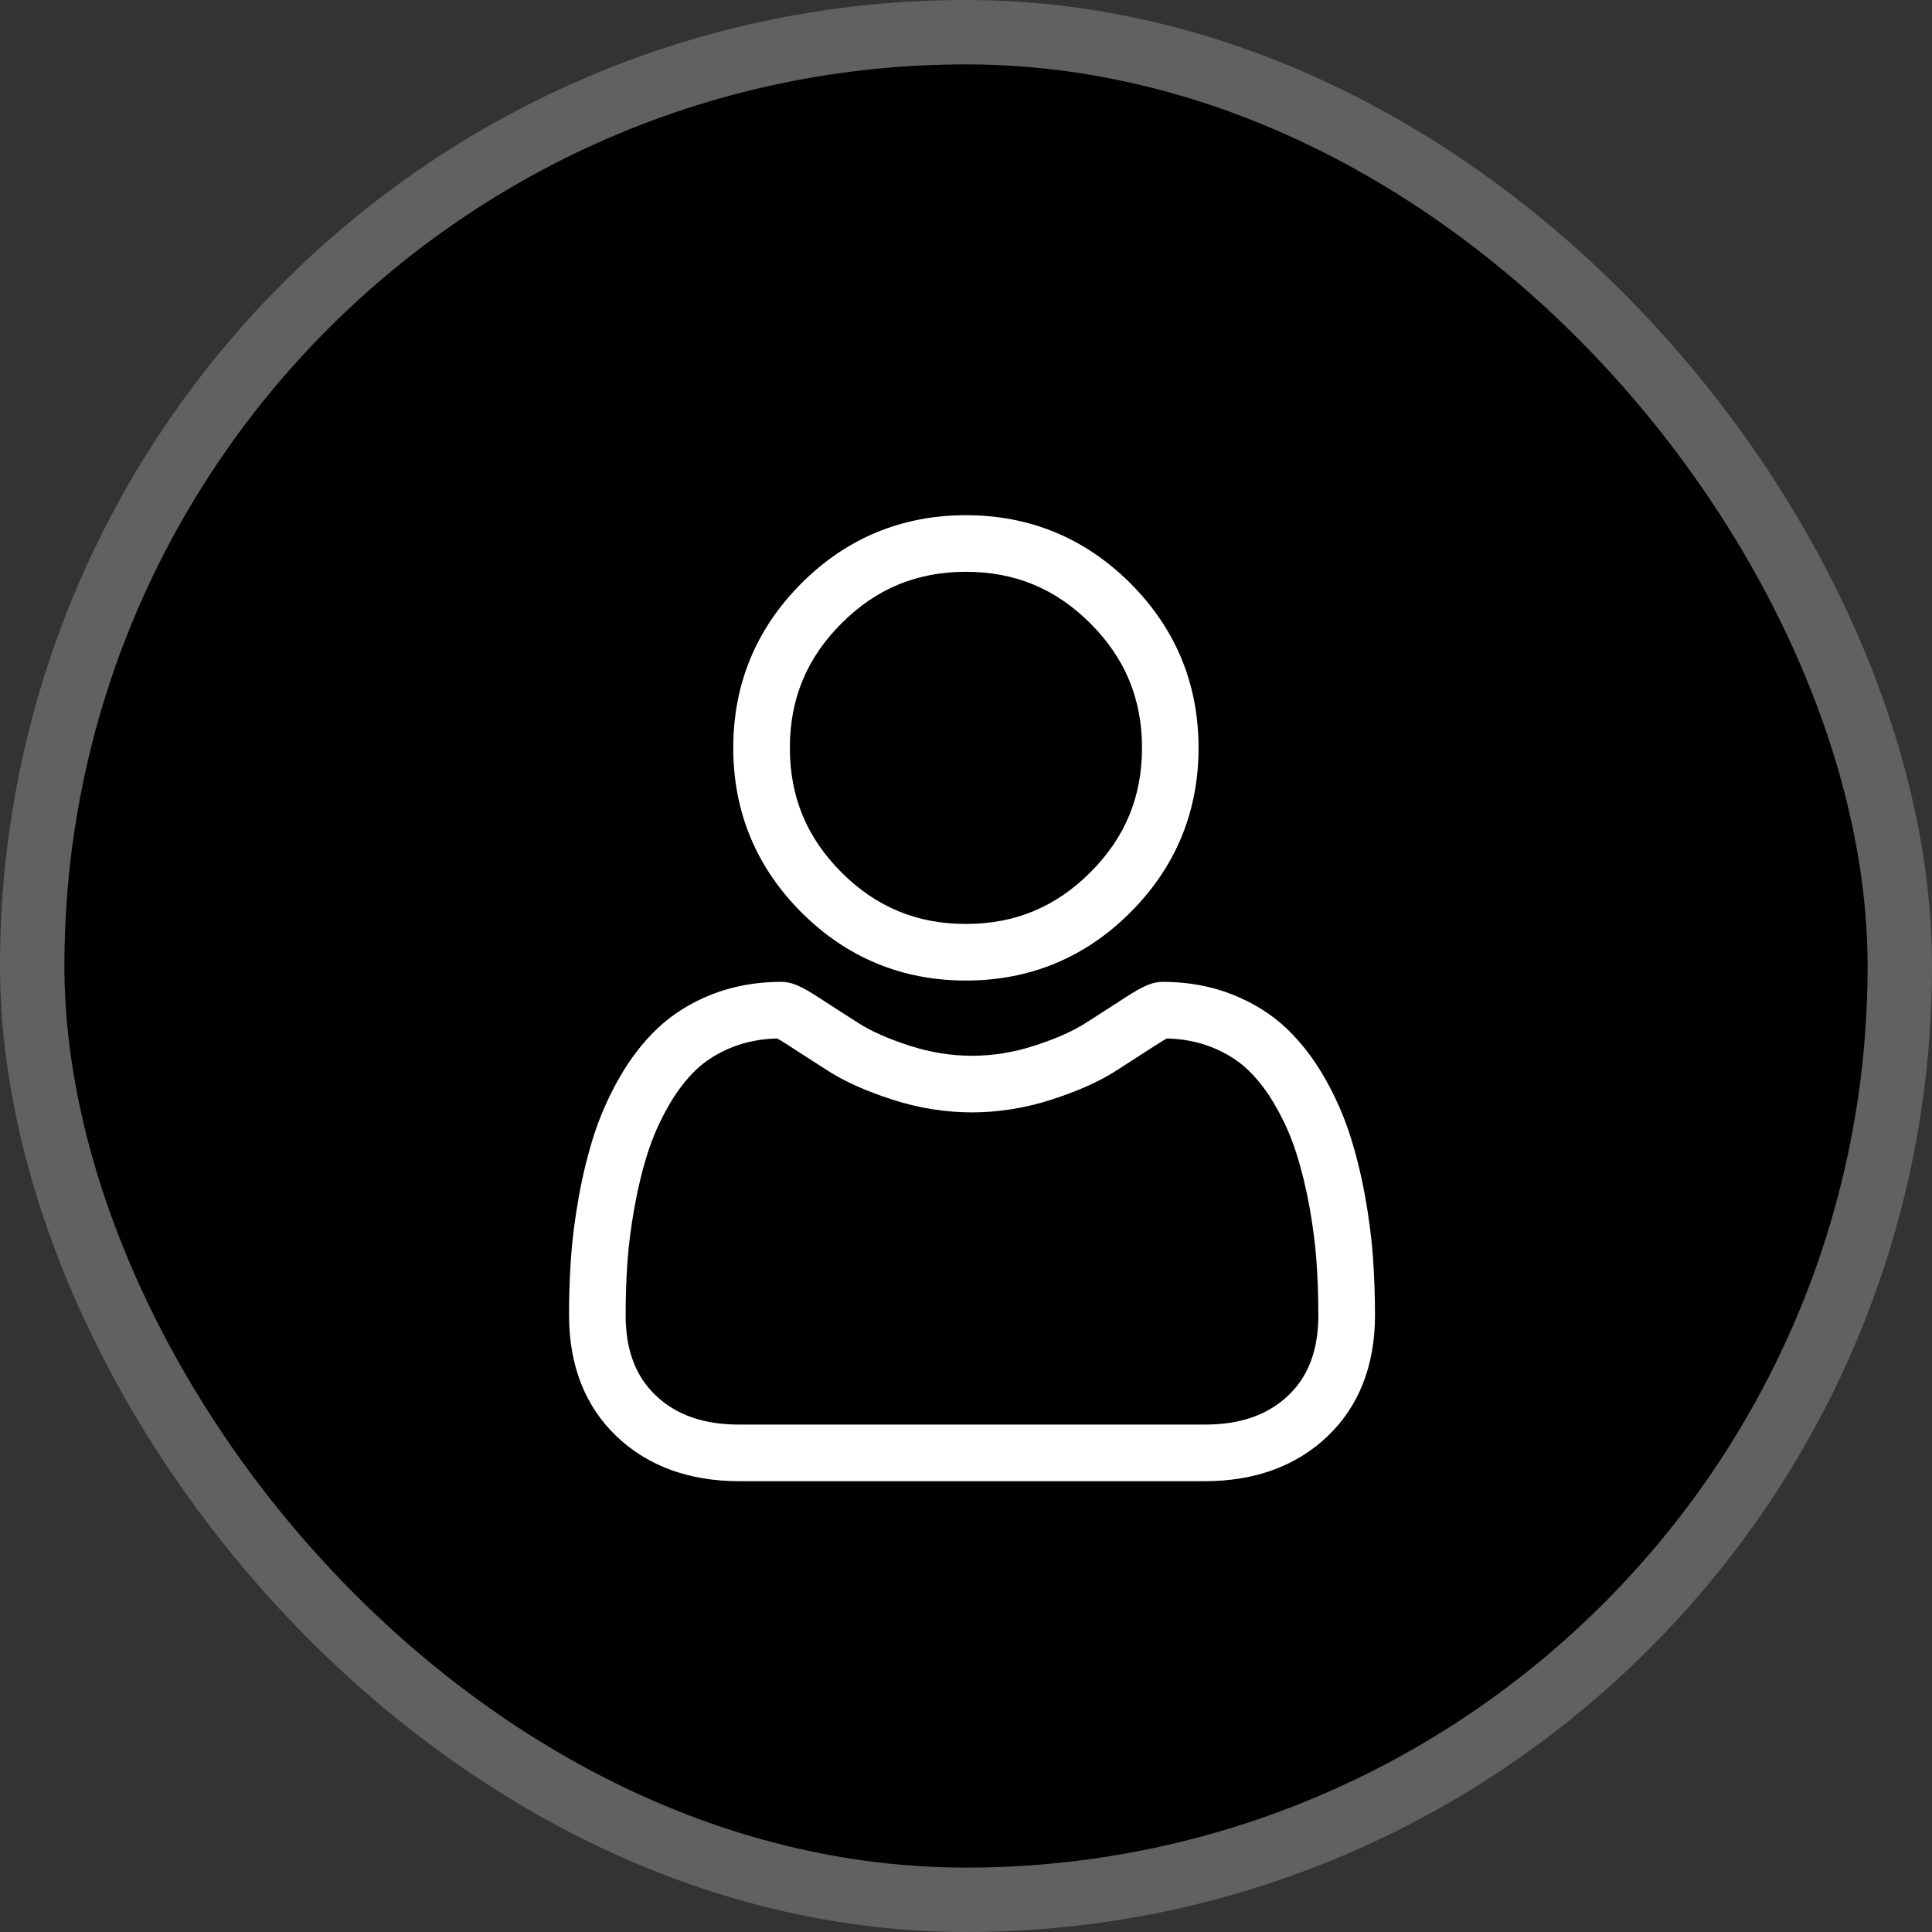 <svg width="30" height="30" viewBox="0 0 30 30" fill="none" xmlns="http://www.w3.org/2000/svg">
<rect x="0" y="0" width="30" height="30" fill="#333333" stroke="none"/>
<rect x="0.5" y="0.5" width="29" height="29" rx="14.5" fill="black"/>
<rect x="0.5" y="0.5" width="29" height="29" rx="14.5" stroke="#616161"/>
<path d="M14.999 15.226C15.991 15.226 16.851 14.87 17.553 14.167C18.255 13.465 18.611 12.605 18.611 11.613C18.611 10.62 18.256 9.761 17.553 9.058C16.851 8.356 15.991 8 14.999 8C14.006 8 13.146 8.356 12.444 9.058C11.742 9.761 11.386 10.62 11.386 11.613C11.386 12.605 11.742 13.465 12.444 14.167C13.147 14.869 14.006 15.226 14.999 15.226H14.999ZM13.066 9.68C13.605 9.141 14.237 8.879 14.999 8.879C15.76 8.879 16.392 9.141 16.931 9.68C17.47 10.219 17.733 10.851 17.733 11.613C17.733 12.374 17.47 13.007 16.931 13.546C16.392 14.085 15.76 14.347 14.999 14.347C14.237 14.347 13.605 14.085 13.066 13.546C12.527 13.007 12.265 12.374 12.265 11.613C12.265 10.851 12.527 10.219 13.066 9.68ZM21.32 19.534C21.3 19.242 21.259 18.923 21.199 18.587C21.138 18.247 21.059 17.927 20.965 17.634C20.869 17.331 20.737 17.032 20.574 16.745C20.405 16.447 20.206 16.188 19.983 15.975C19.75 15.752 19.465 15.573 19.134 15.442C18.806 15.312 18.441 15.246 18.051 15.246C17.898 15.246 17.75 15.309 17.464 15.495C17.261 15.627 17.057 15.759 16.852 15.889C16.656 16.014 16.39 16.132 16.061 16.238C15.74 16.342 15.414 16.394 15.093 16.394C14.771 16.394 14.446 16.342 14.125 16.238C13.796 16.132 13.53 16.014 13.334 15.889C13.106 15.744 12.9 15.611 12.722 15.495C12.436 15.308 12.288 15.246 12.135 15.246C11.745 15.246 11.38 15.312 11.051 15.442C10.722 15.572 10.436 15.752 10.203 15.975C9.98 16.188 9.781 16.447 9.612 16.745C9.449 17.031 9.318 17.331 9.22 17.634C9.127 17.927 9.048 18.247 8.987 18.587C8.927 18.923 8.886 19.242 8.866 19.535C8.846 19.821 8.836 20.119 8.836 20.42C8.836 21.203 9.085 21.837 9.576 22.305C10.06 22.766 10.702 23 11.482 23H18.704C19.484 23 20.126 22.766 20.611 22.305C21.102 21.838 21.351 21.203 21.351 20.42C21.35 20.118 21.34 19.82 21.32 19.534ZM20.005 21.668C19.684 21.973 19.259 22.121 18.704 22.121H11.482C10.927 22.121 10.502 21.973 10.182 21.668C9.868 21.369 9.715 20.961 9.715 20.42C9.715 20.139 9.724 19.862 9.743 19.595C9.761 19.334 9.798 19.047 9.853 18.742C9.907 18.44 9.976 18.158 10.058 17.902C10.136 17.656 10.243 17.413 10.377 17.179C10.503 16.956 10.649 16.764 10.81 16.61C10.961 16.466 11.151 16.348 11.375 16.259C11.582 16.177 11.815 16.132 12.067 16.125C12.098 16.142 12.153 16.173 12.242 16.231C12.422 16.349 12.631 16.483 12.861 16.63C13.12 16.796 13.455 16.945 13.854 17.074C14.263 17.206 14.679 17.273 15.093 17.273C15.506 17.273 15.923 17.206 16.331 17.074C16.731 16.945 17.065 16.796 17.325 16.63C17.561 16.479 17.763 16.349 17.944 16.231C18.033 16.173 18.088 16.142 18.119 16.125C18.371 16.132 18.604 16.177 18.811 16.259C19.035 16.348 19.225 16.466 19.375 16.61C19.537 16.764 19.683 16.956 19.809 17.179C19.943 17.413 20.05 17.656 20.128 17.902C20.21 18.158 20.279 18.441 20.334 18.742C20.388 19.047 20.425 19.335 20.443 19.596V19.596C20.462 19.861 20.471 20.139 20.471 20.42C20.471 20.961 20.319 21.369 20.005 21.668H20.005Z" fill="white"/>
</svg>
